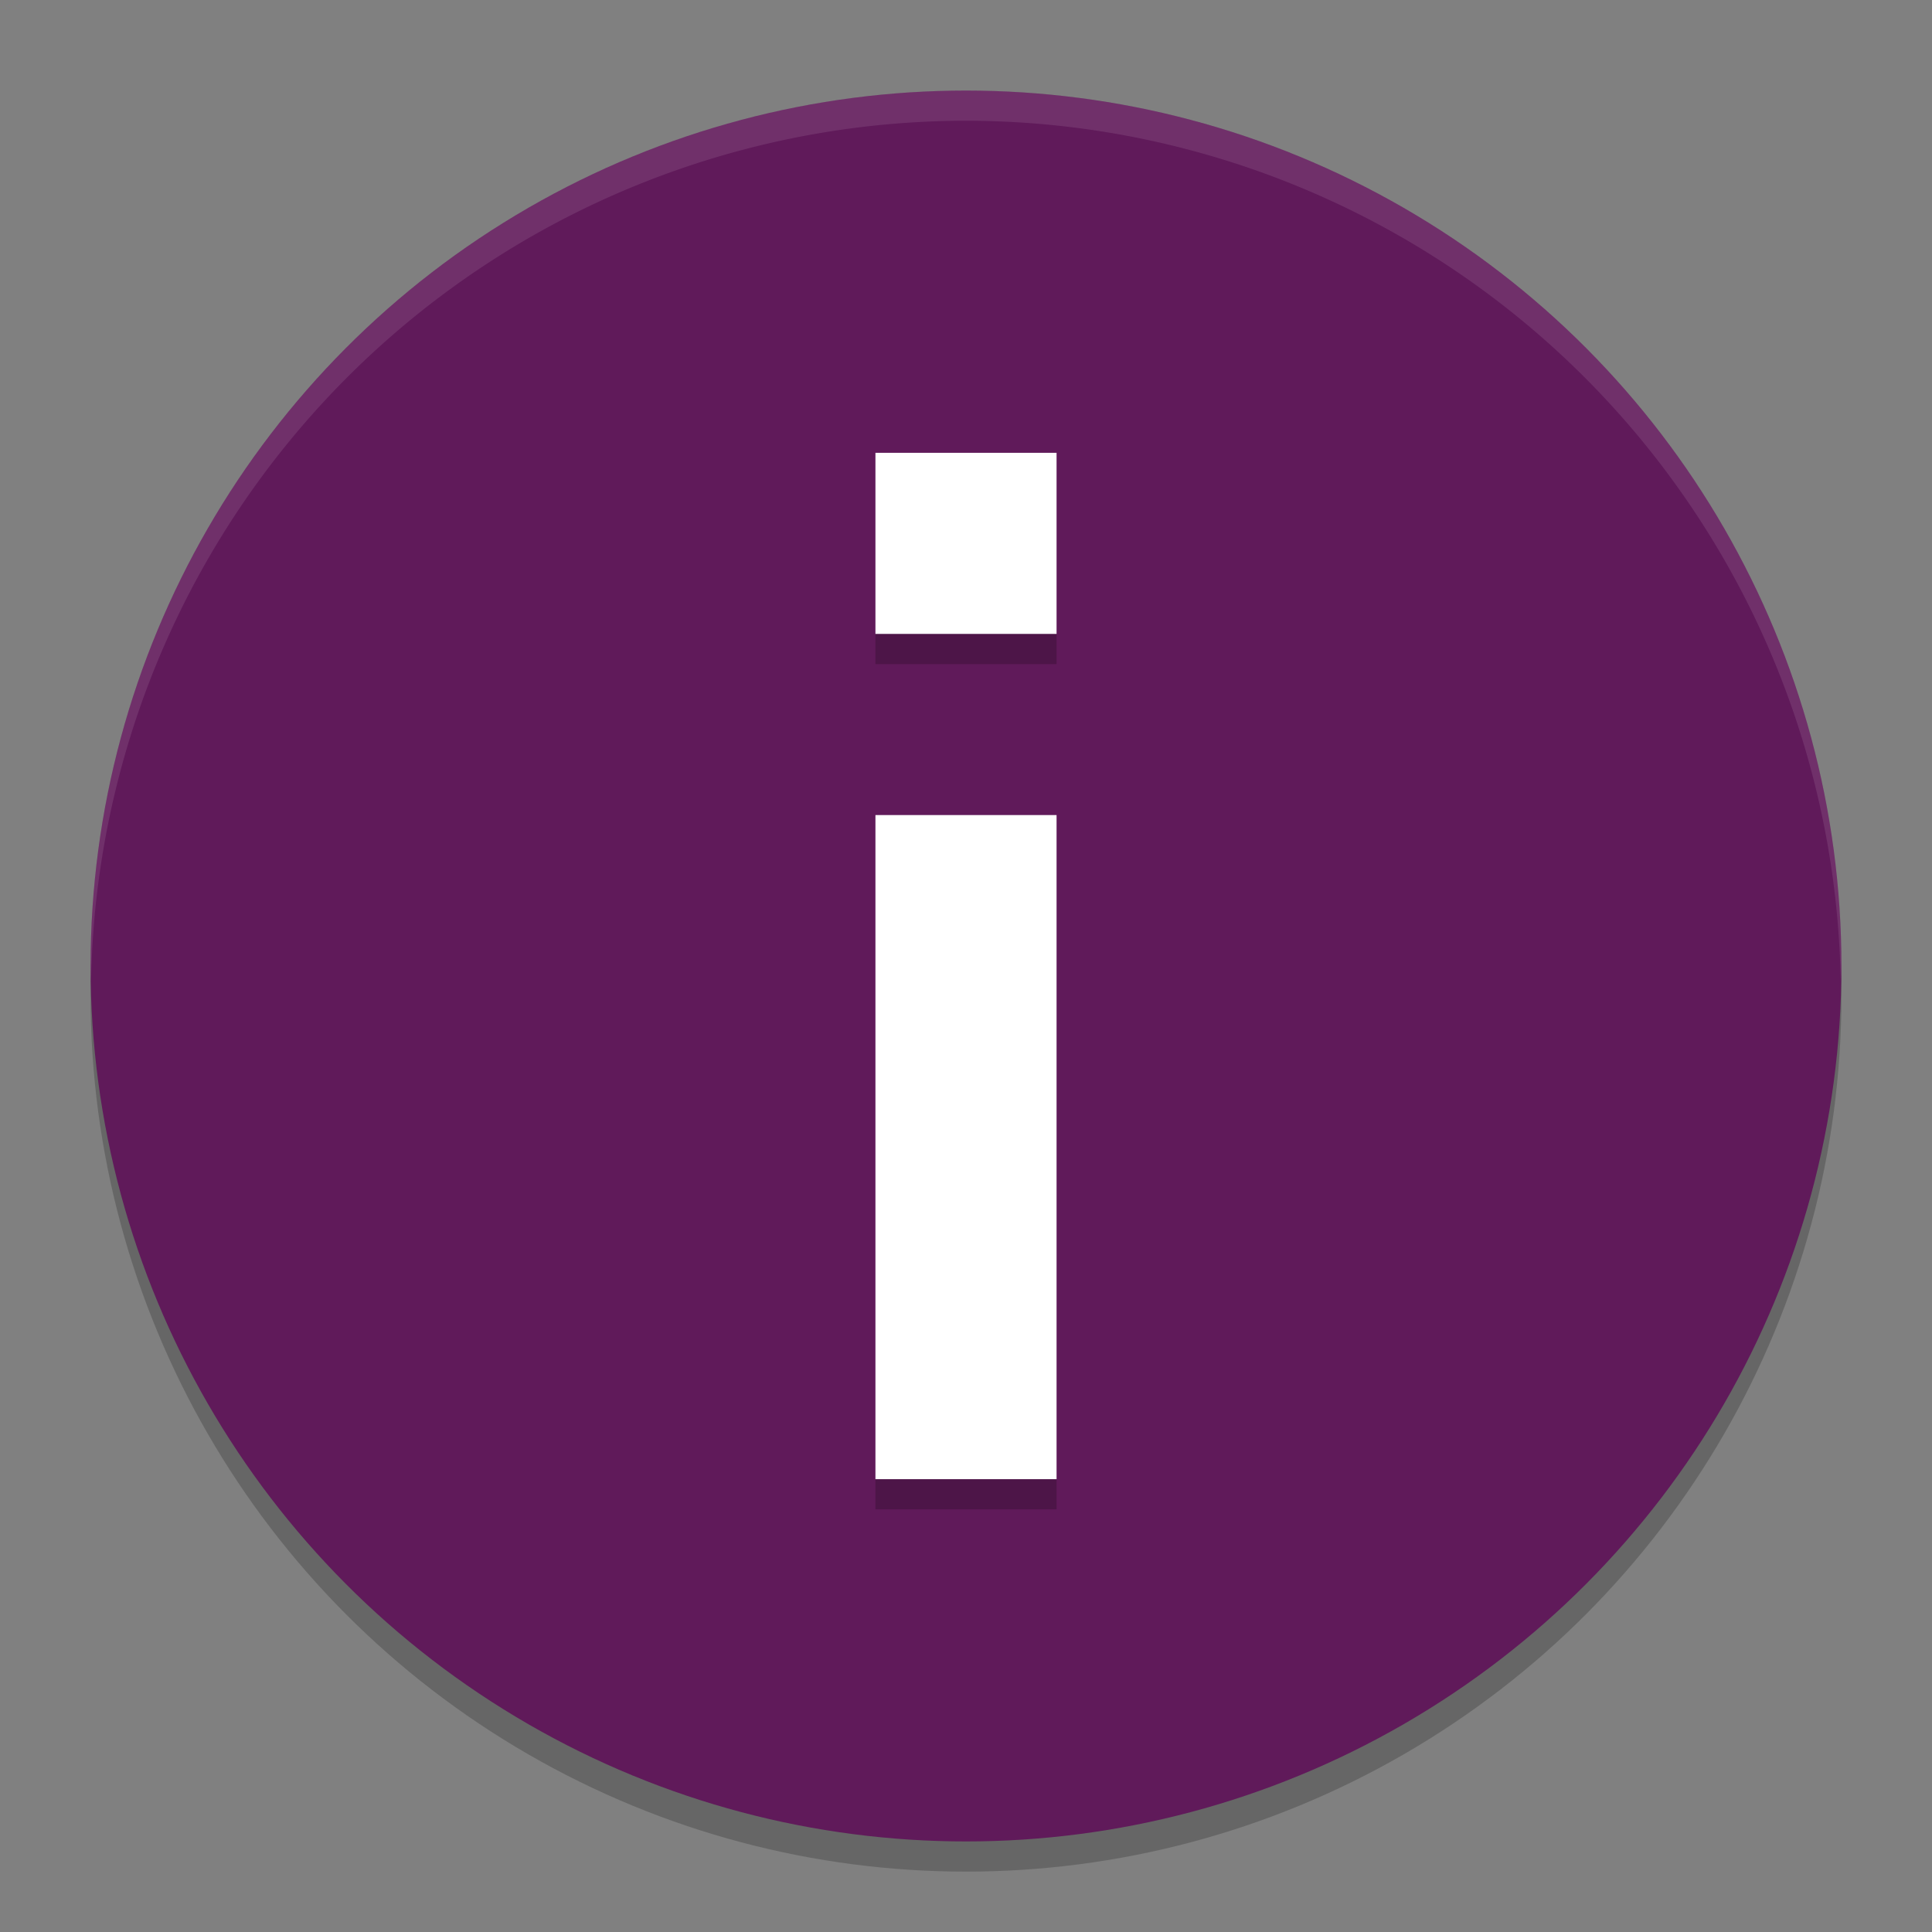 <svg xmlns="http://www.w3.org/2000/svg" width="64" height="64" version="1">
 <rect width="100%" height="100%" fill="#808080" stroke="none"/>
 <circle style="opacity:0.2" cx="32" cy="33" r="29"/>
 <circle style="fill:#601a5a" cx="32" cy="32" r="29"/>
 <path style="fill:#ffffff" d="m 29,15 v 6 h 6 v -6 z m 0,12 v 22 h 6 V 27 Z"/>
 <path style="opacity:0.1;fill:#ffffff" d="M 32 3 A 29 29 0 0 0 3 32 A 29 29 0 0 0 3.018 32.488 A 29 29 0 0 1 32 4 A 29 29 0 0 1 60.975 32.494 A 29 29 0 0 0 61 32 A 29 29 0 0 0 32 3 z"/>
 <path style="opacity:0.2" d="m 29,21 v 1 h 6 v -1 z m 0,28 v 1 h 6 v -1 z"/>
</svg>
